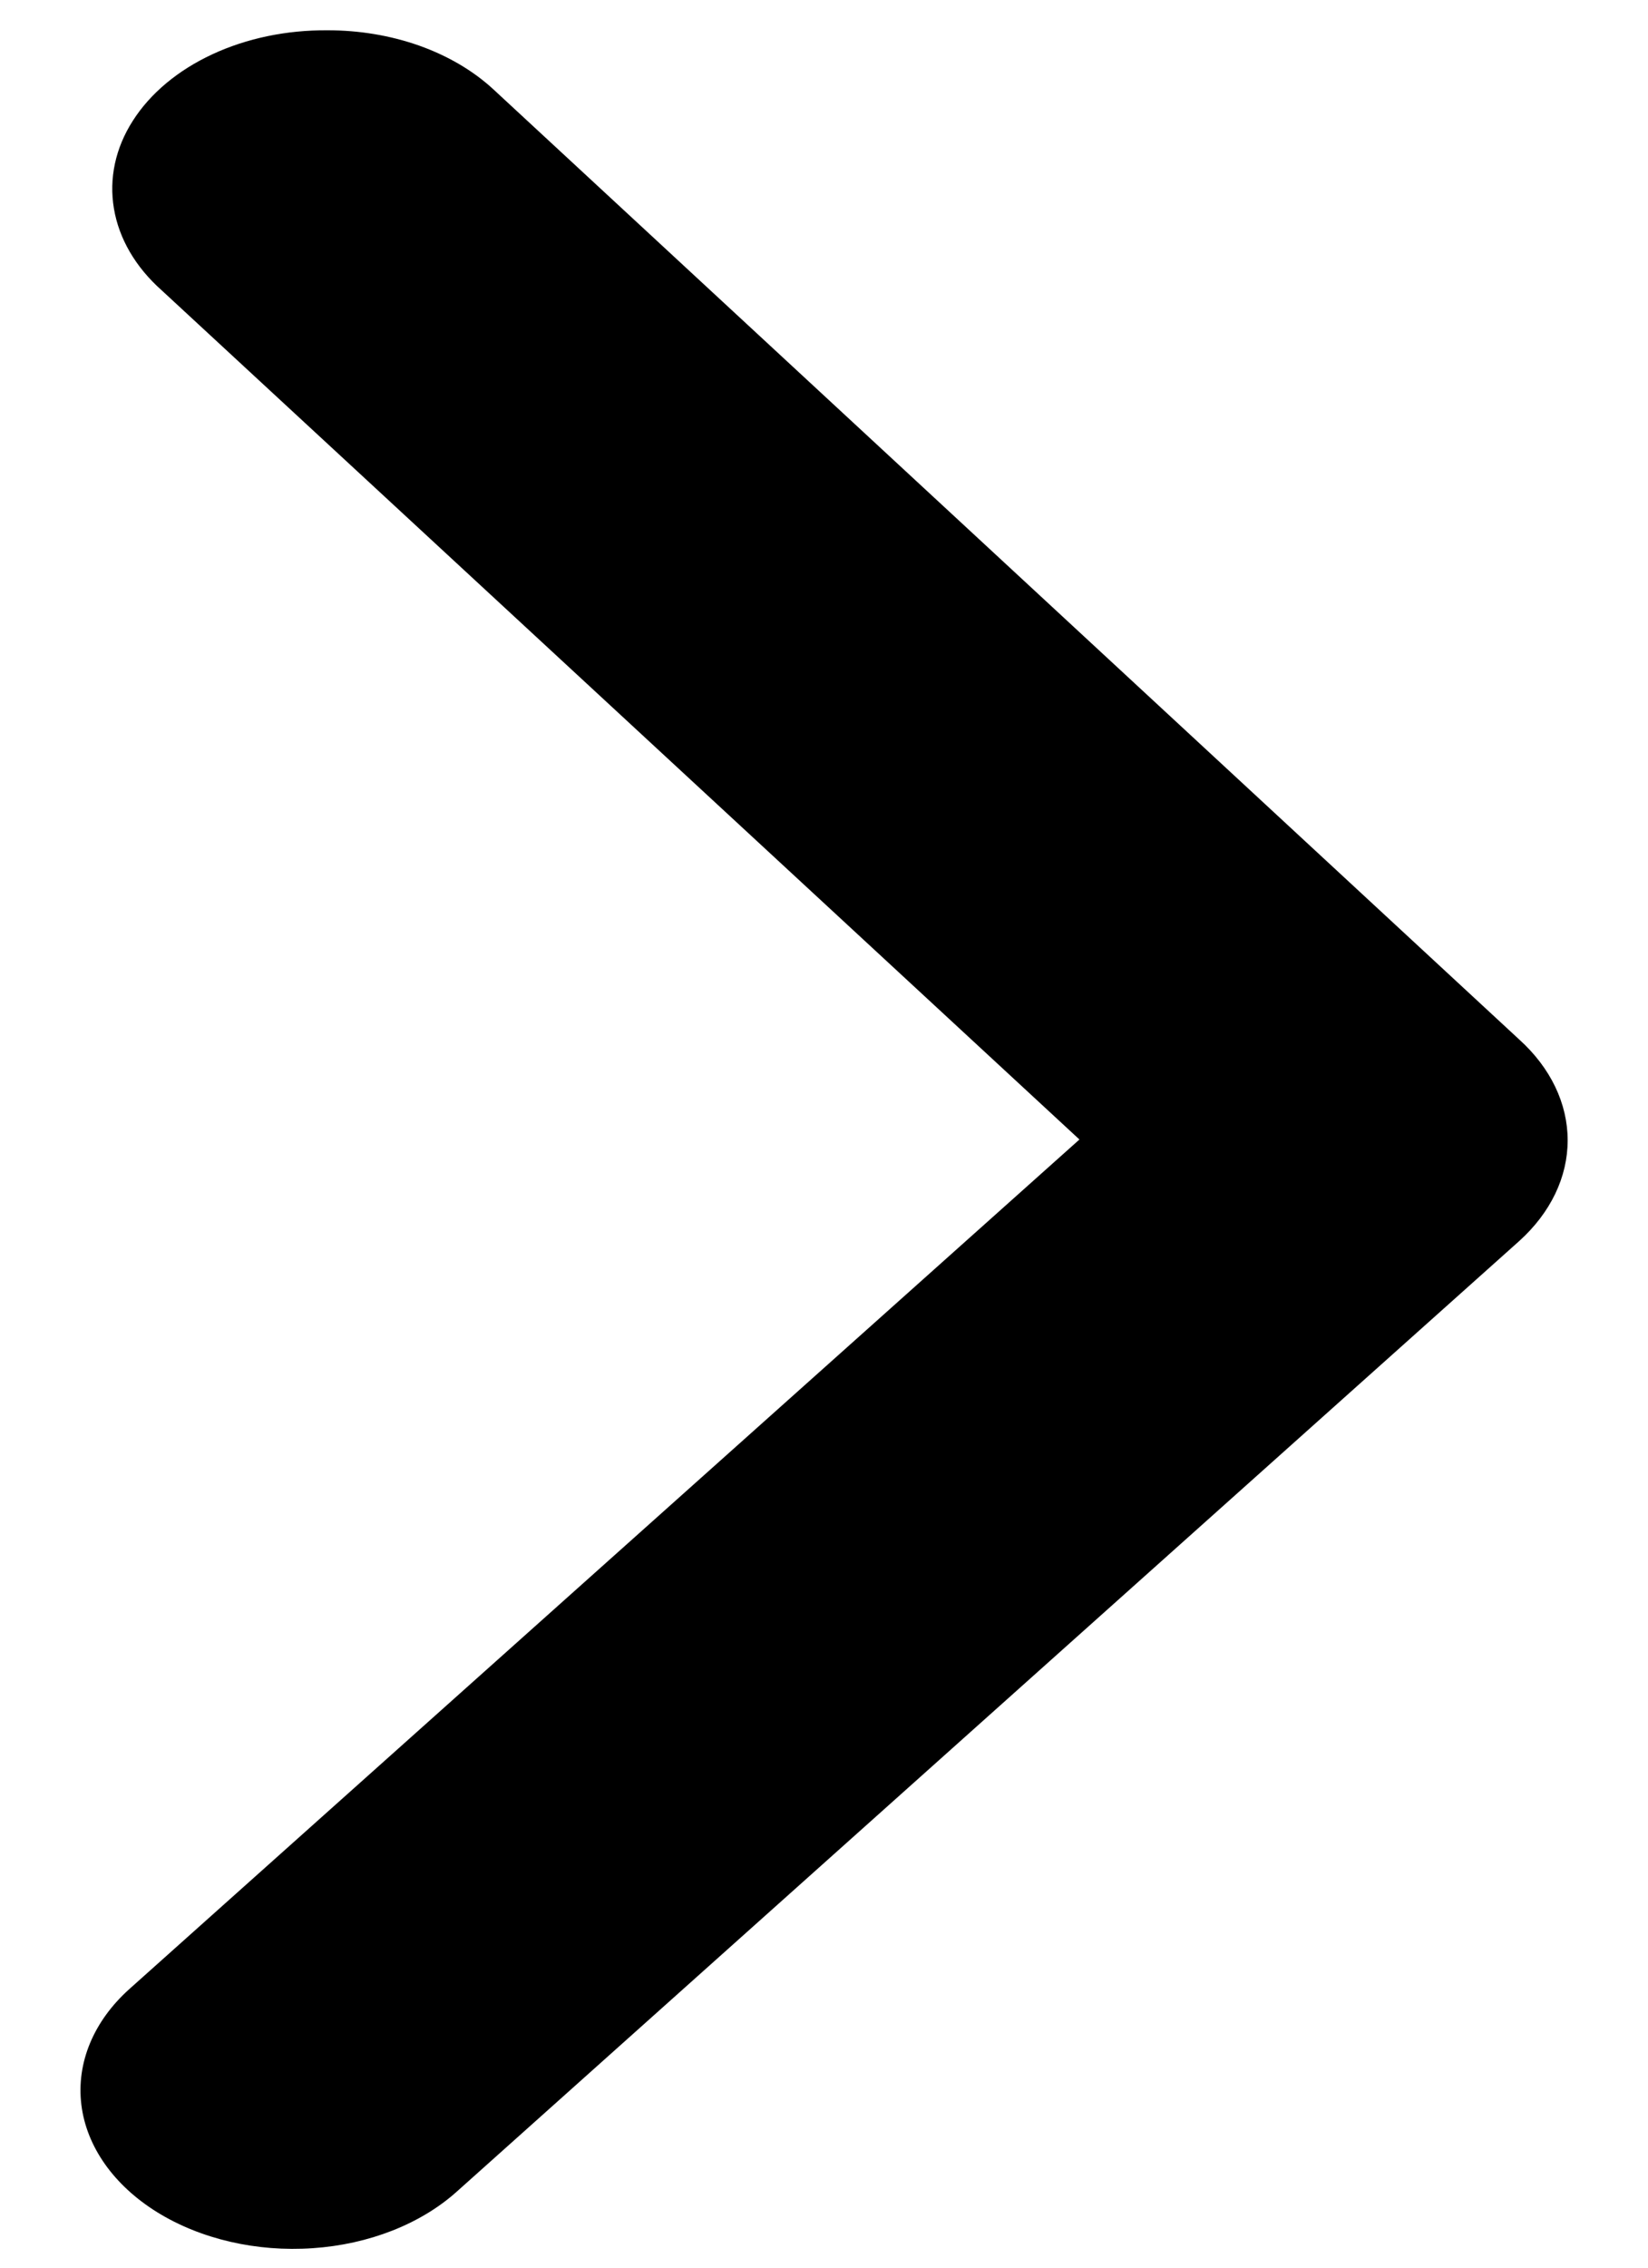 <svg width="16" height="22" viewBox="0 0 16 22" fill="none" xmlns="http://www.w3.org/2000/svg">
<path d="M3.177 0.294C3.485 0.293 3.79 0.344 4.068 0.442C4.347 0.541 4.592 0.685 4.786 0.863L14.751 10.086C15.055 10.361 15.22 10.707 15.22 11.063C15.22 11.419 15.055 11.764 14.751 12.039L4.435 21.262C4.085 21.576 3.582 21.774 3.037 21.811C2.491 21.849 1.948 21.723 1.526 21.462C1.105 21.201 0.84 20.826 0.79 20.42C0.74 20.013 0.908 19.608 1.258 19.295L10.48 11.055L1.568 2.815C1.315 2.59 1.155 2.315 1.106 2.023C1.057 1.732 1.12 1.436 1.29 1.171C1.459 0.906 1.727 0.682 2.061 0.527C2.396 0.371 2.783 0.291 3.177 0.294Z" fill="black"/>
</svg>
